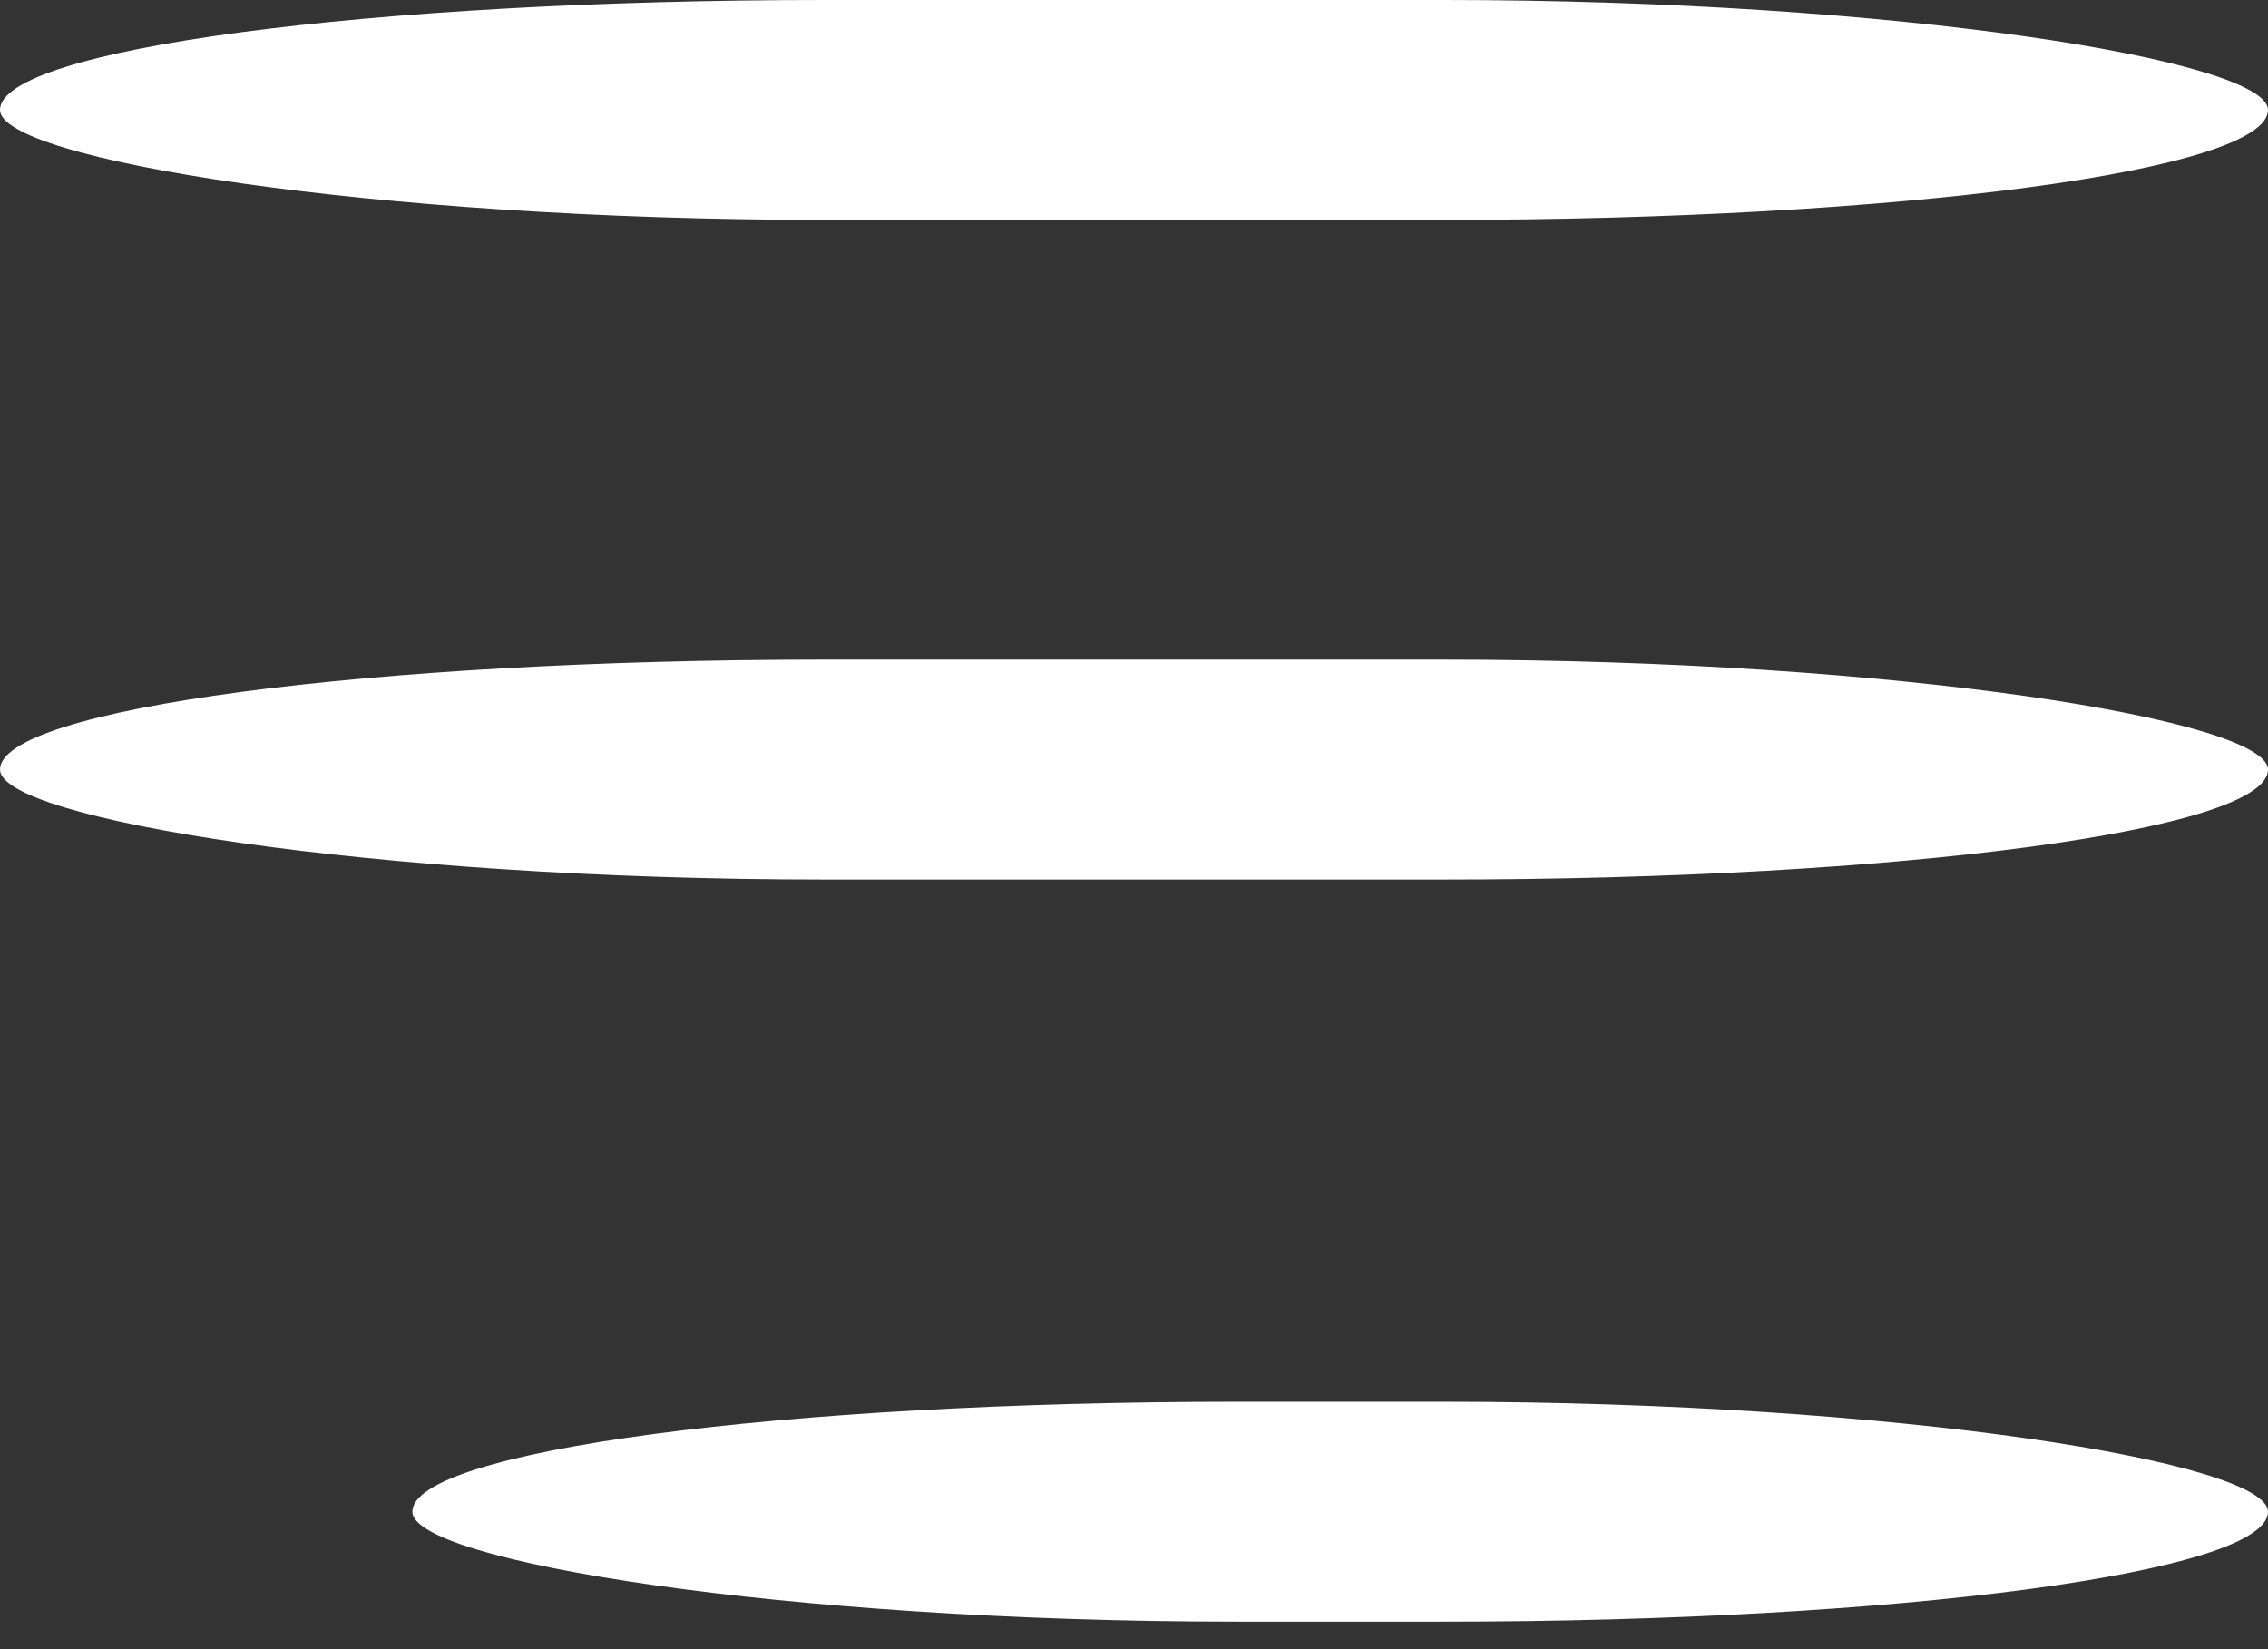 <?xml version="1.0" encoding="UTF-8" standalone="no"?>
<svg width="22px" height="16px" viewBox="0 0 22 16" version="1.1" xmlns="http://www.w3.org/2000/svg" xmlns:xlink="http://www.w3.org/1999/xlink" xmlns:sketch="http://www.bohemiancoding.com/sketch/ns">
    <rect x="0" y="0" width="22" height="16" fill="#333333" stroke="none"/>
    <!-- Generator: Sketch 3.2.2 (9983) - http://www.bohemiancoding.com/sketch -->
    <title>menu</title>
    <desc>Created with Sketch.</desc>
    <defs>
        <rect id="path-1" x="0" y="0" width="22" height="2.133" rx="8"></rect>
    </defs>
    <g id="Page-1" stroke="none" stroke-width="1" fill="none" fill-rule="evenodd" sketch:type="MSPage">
        <g id="Portrait---6" sketch:type="MSArtboardGroup" transform="translate(-336, -21)">
            <g id="menu" sketch:type="MSLayerGroup" transform="translate(336, 21)">
                <g id="Rectangle-24">
                    <use fill="#FFFFFF" fill-rule="evenodd" sketch:type="MSShapeGroup" xlink:href="#path-1"></use>
                    <use fill="none" xlink:href="#path-1"></use>
                </g>
                <rect id="Rectangle-25" fill="#FFFFFF" sketch:type="MSShapeGroup" x="0" y="6.4" width="22" height="2.133" rx="8"></rect>
                <rect id="Rectangle-26" fill="#FFFFFF" sketch:type="MSShapeGroup" x="4" y="13.6" width="18" height="2.133" rx="8"></rect>
            </g>
        </g>
    </g>
</svg>